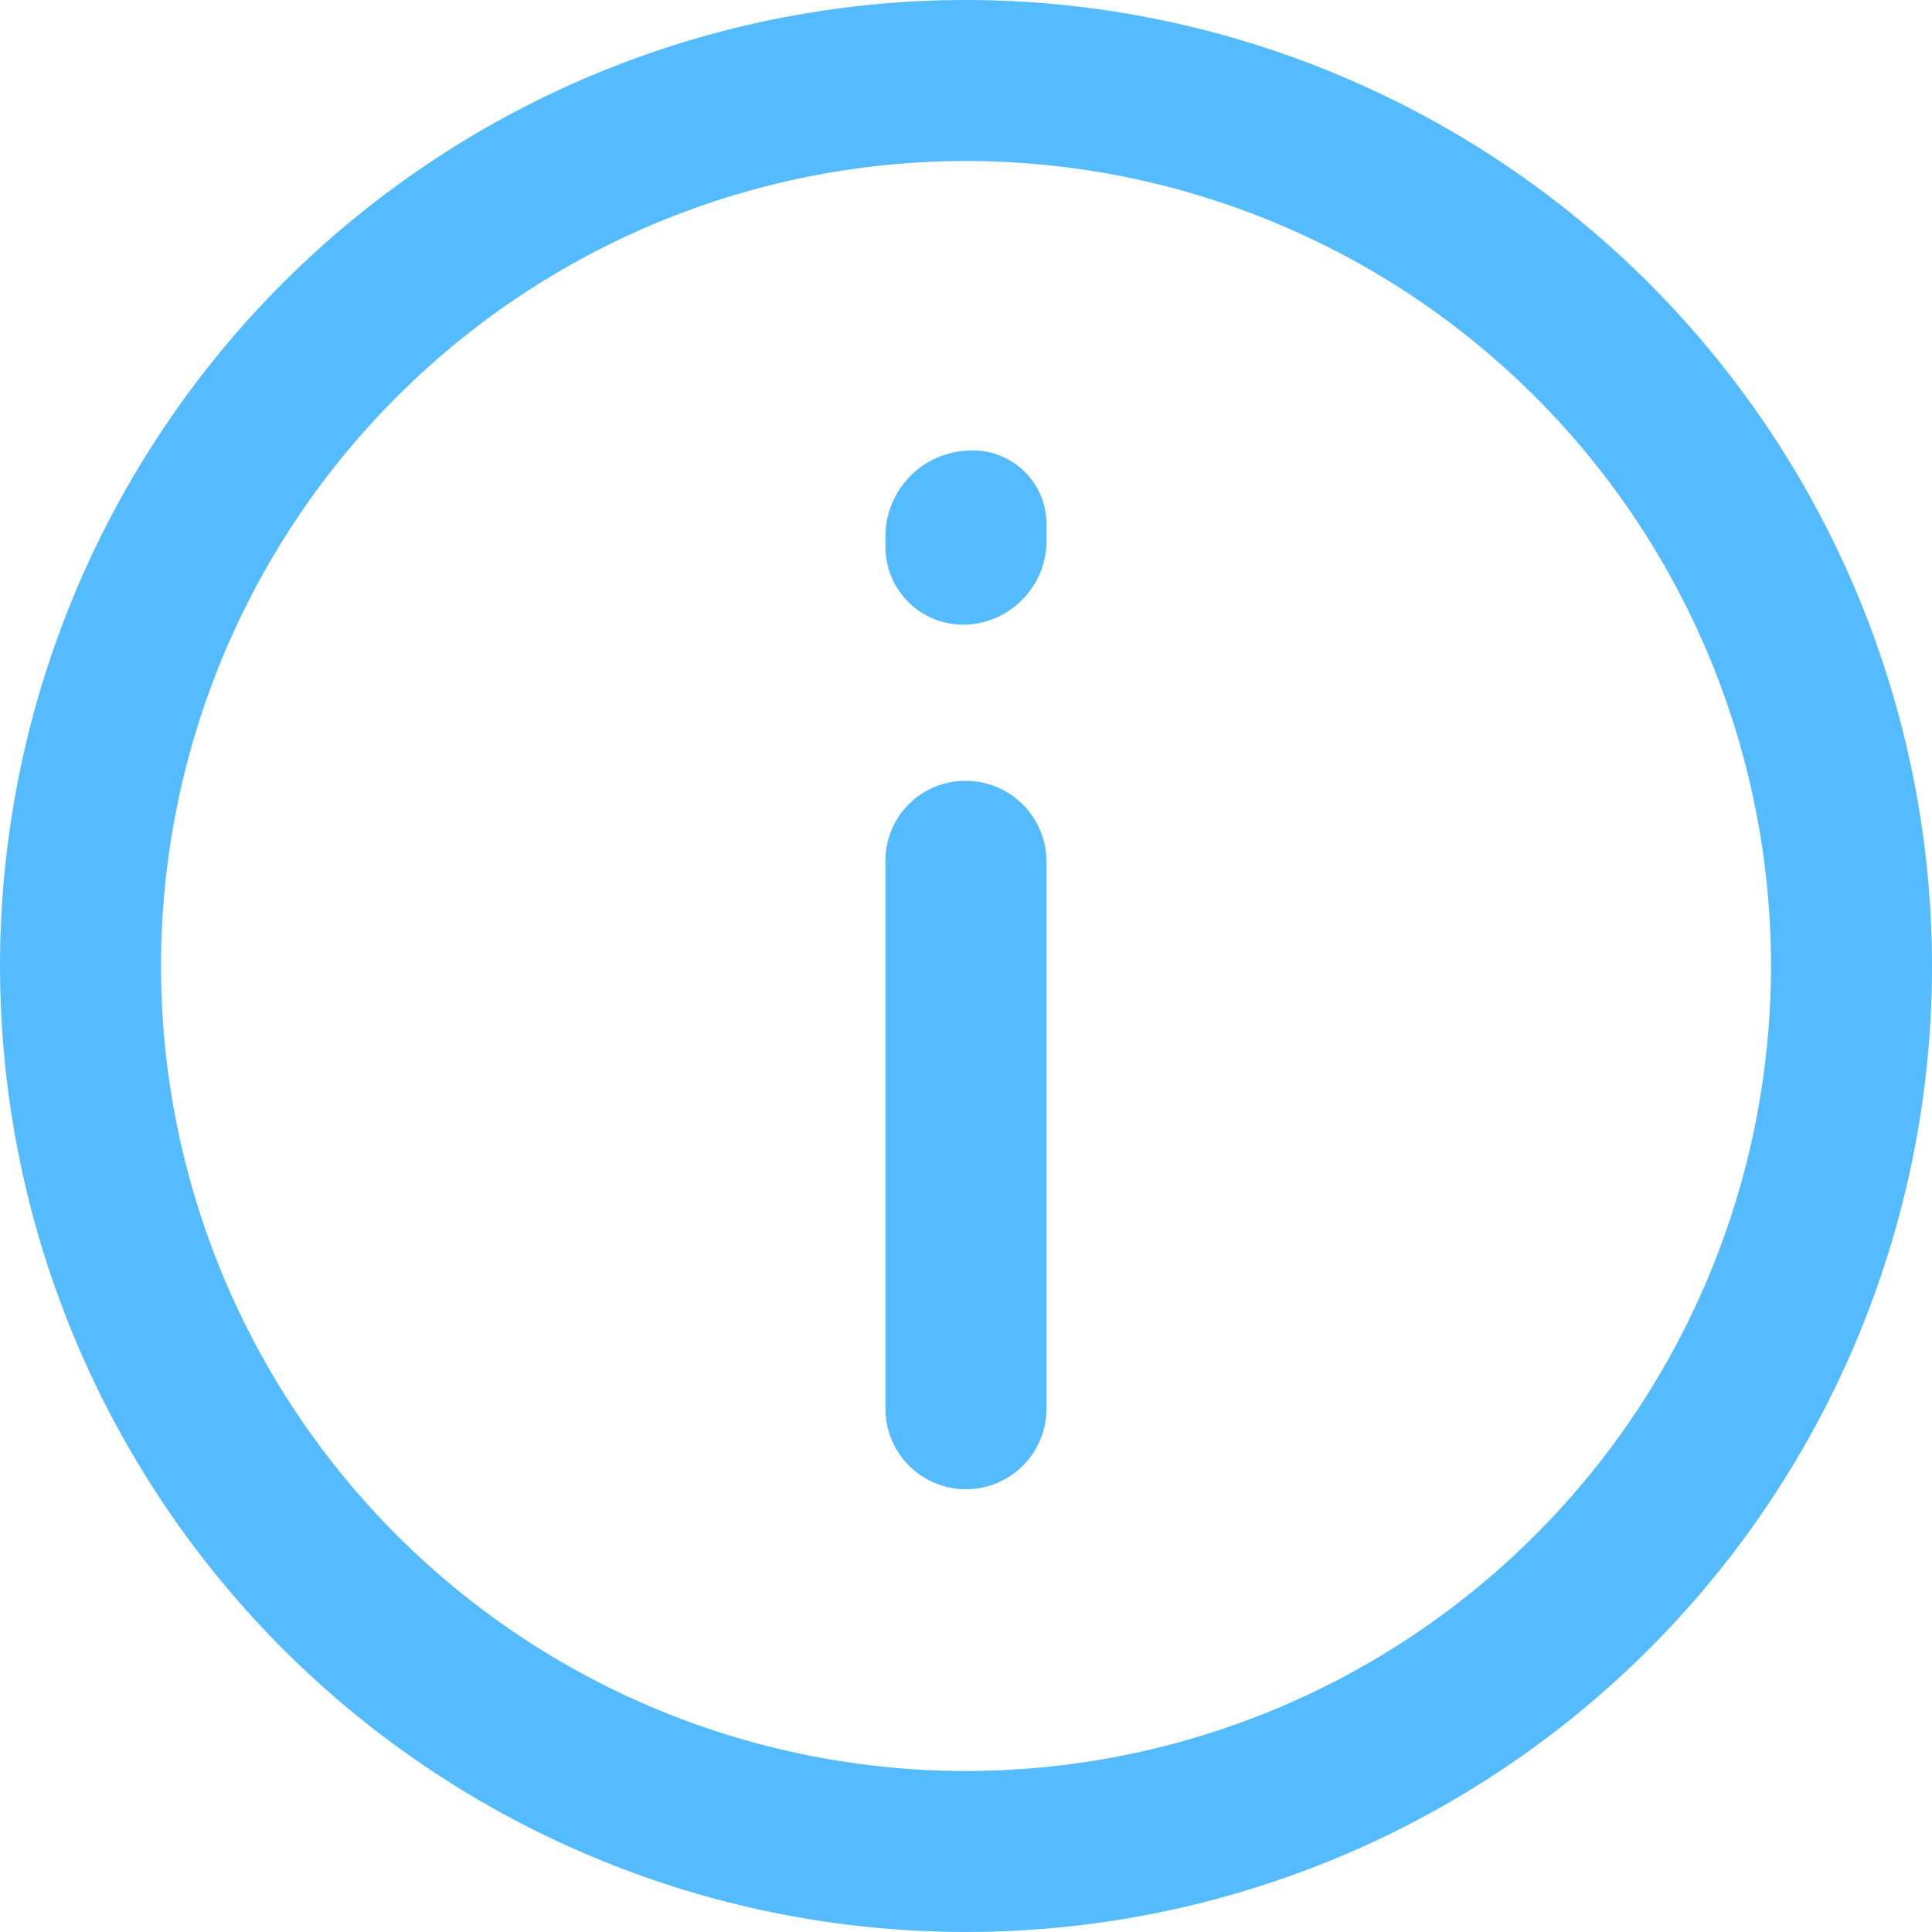 <svg xmlns="http://www.w3.org/2000/svg" width="51.719" height="51.719" viewBox="0 0 51.719 51.719"><defs><style>.a{fill:#5bf;}</style></defs><g transform="translate(-2.862 17.138)"><g transform="translate(2.862 -17.138)"><path class="a" d="M27.859,2A25.859,25.859,0,1,0,53.719,27.859,25.88,25.88,0,0,0,27.859,2Zm0,47.409A21.549,21.549,0,1,1,49.409,27.859,21.557,21.557,0,0,1,27.859,49.409Z" transform="translate(-2 -2)"/><path class="a" d="M9.655,6.85A2.134,2.134,0,0,0,7.5,9V23.659a2.155,2.155,0,0,0,4.31,0V9A2.161,2.161,0,0,0,9.655,6.85Z" transform="translate(16.204 14.053)"/><path class="a" d="M9.7,4.8A2.3,2.3,0,0,0,7.5,7.045v.345A2.079,2.079,0,0,0,9.612,9.458h.043A2.251,2.251,0,0,0,11.81,7.3V6.829A1.969,1.969,0,0,0,9.7,4.8Z" transform="translate(16.204 7.264)"/></g></g></svg>